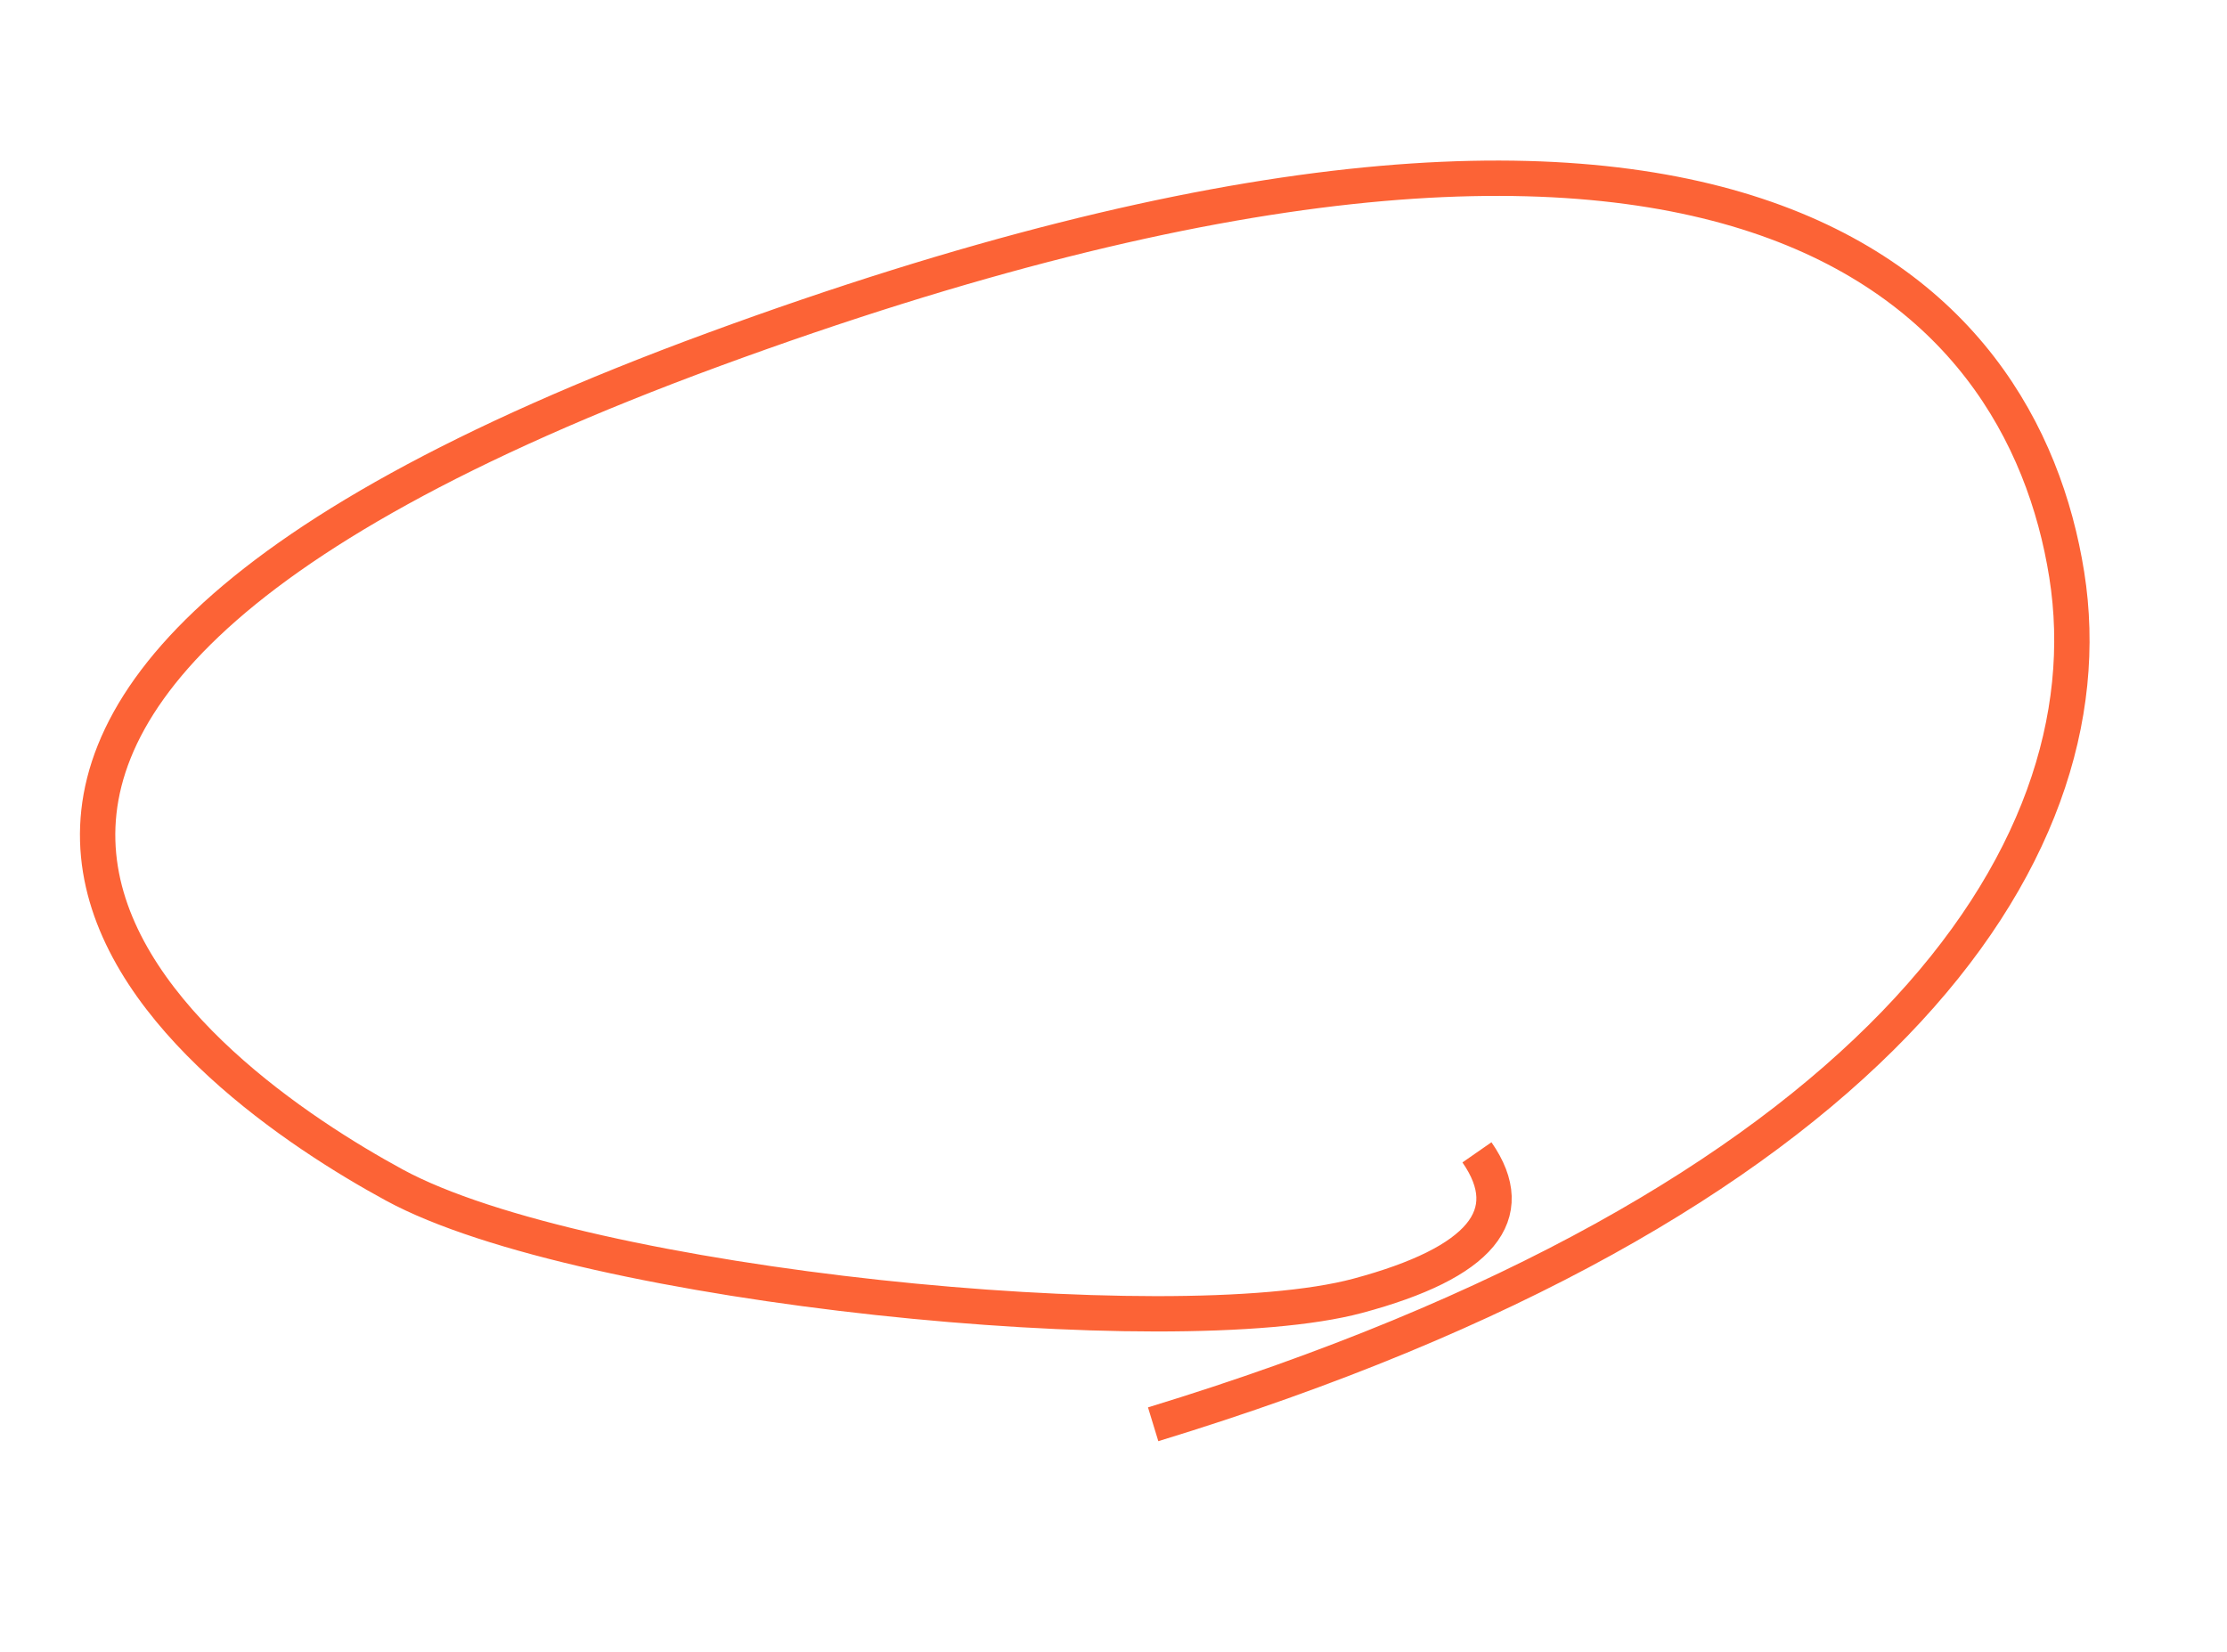 <svg xmlns="http://www.w3.org/2000/svg" width="252" height="187"><path d="M167.127 130.43c4.932 7.093.434 12.506-13.495 16.238-20.893 5.598-87.65-.914-109.018-12.542-21.367-11.626-79.37-52.144 36.188-94.585C196.358-2.902 228.79 33.049 233.867 65.06c5.076 32.01-22.515 71.437-103.38 96.149" stroke="#FC6336" stroke-width="4" fill="none"/></svg>